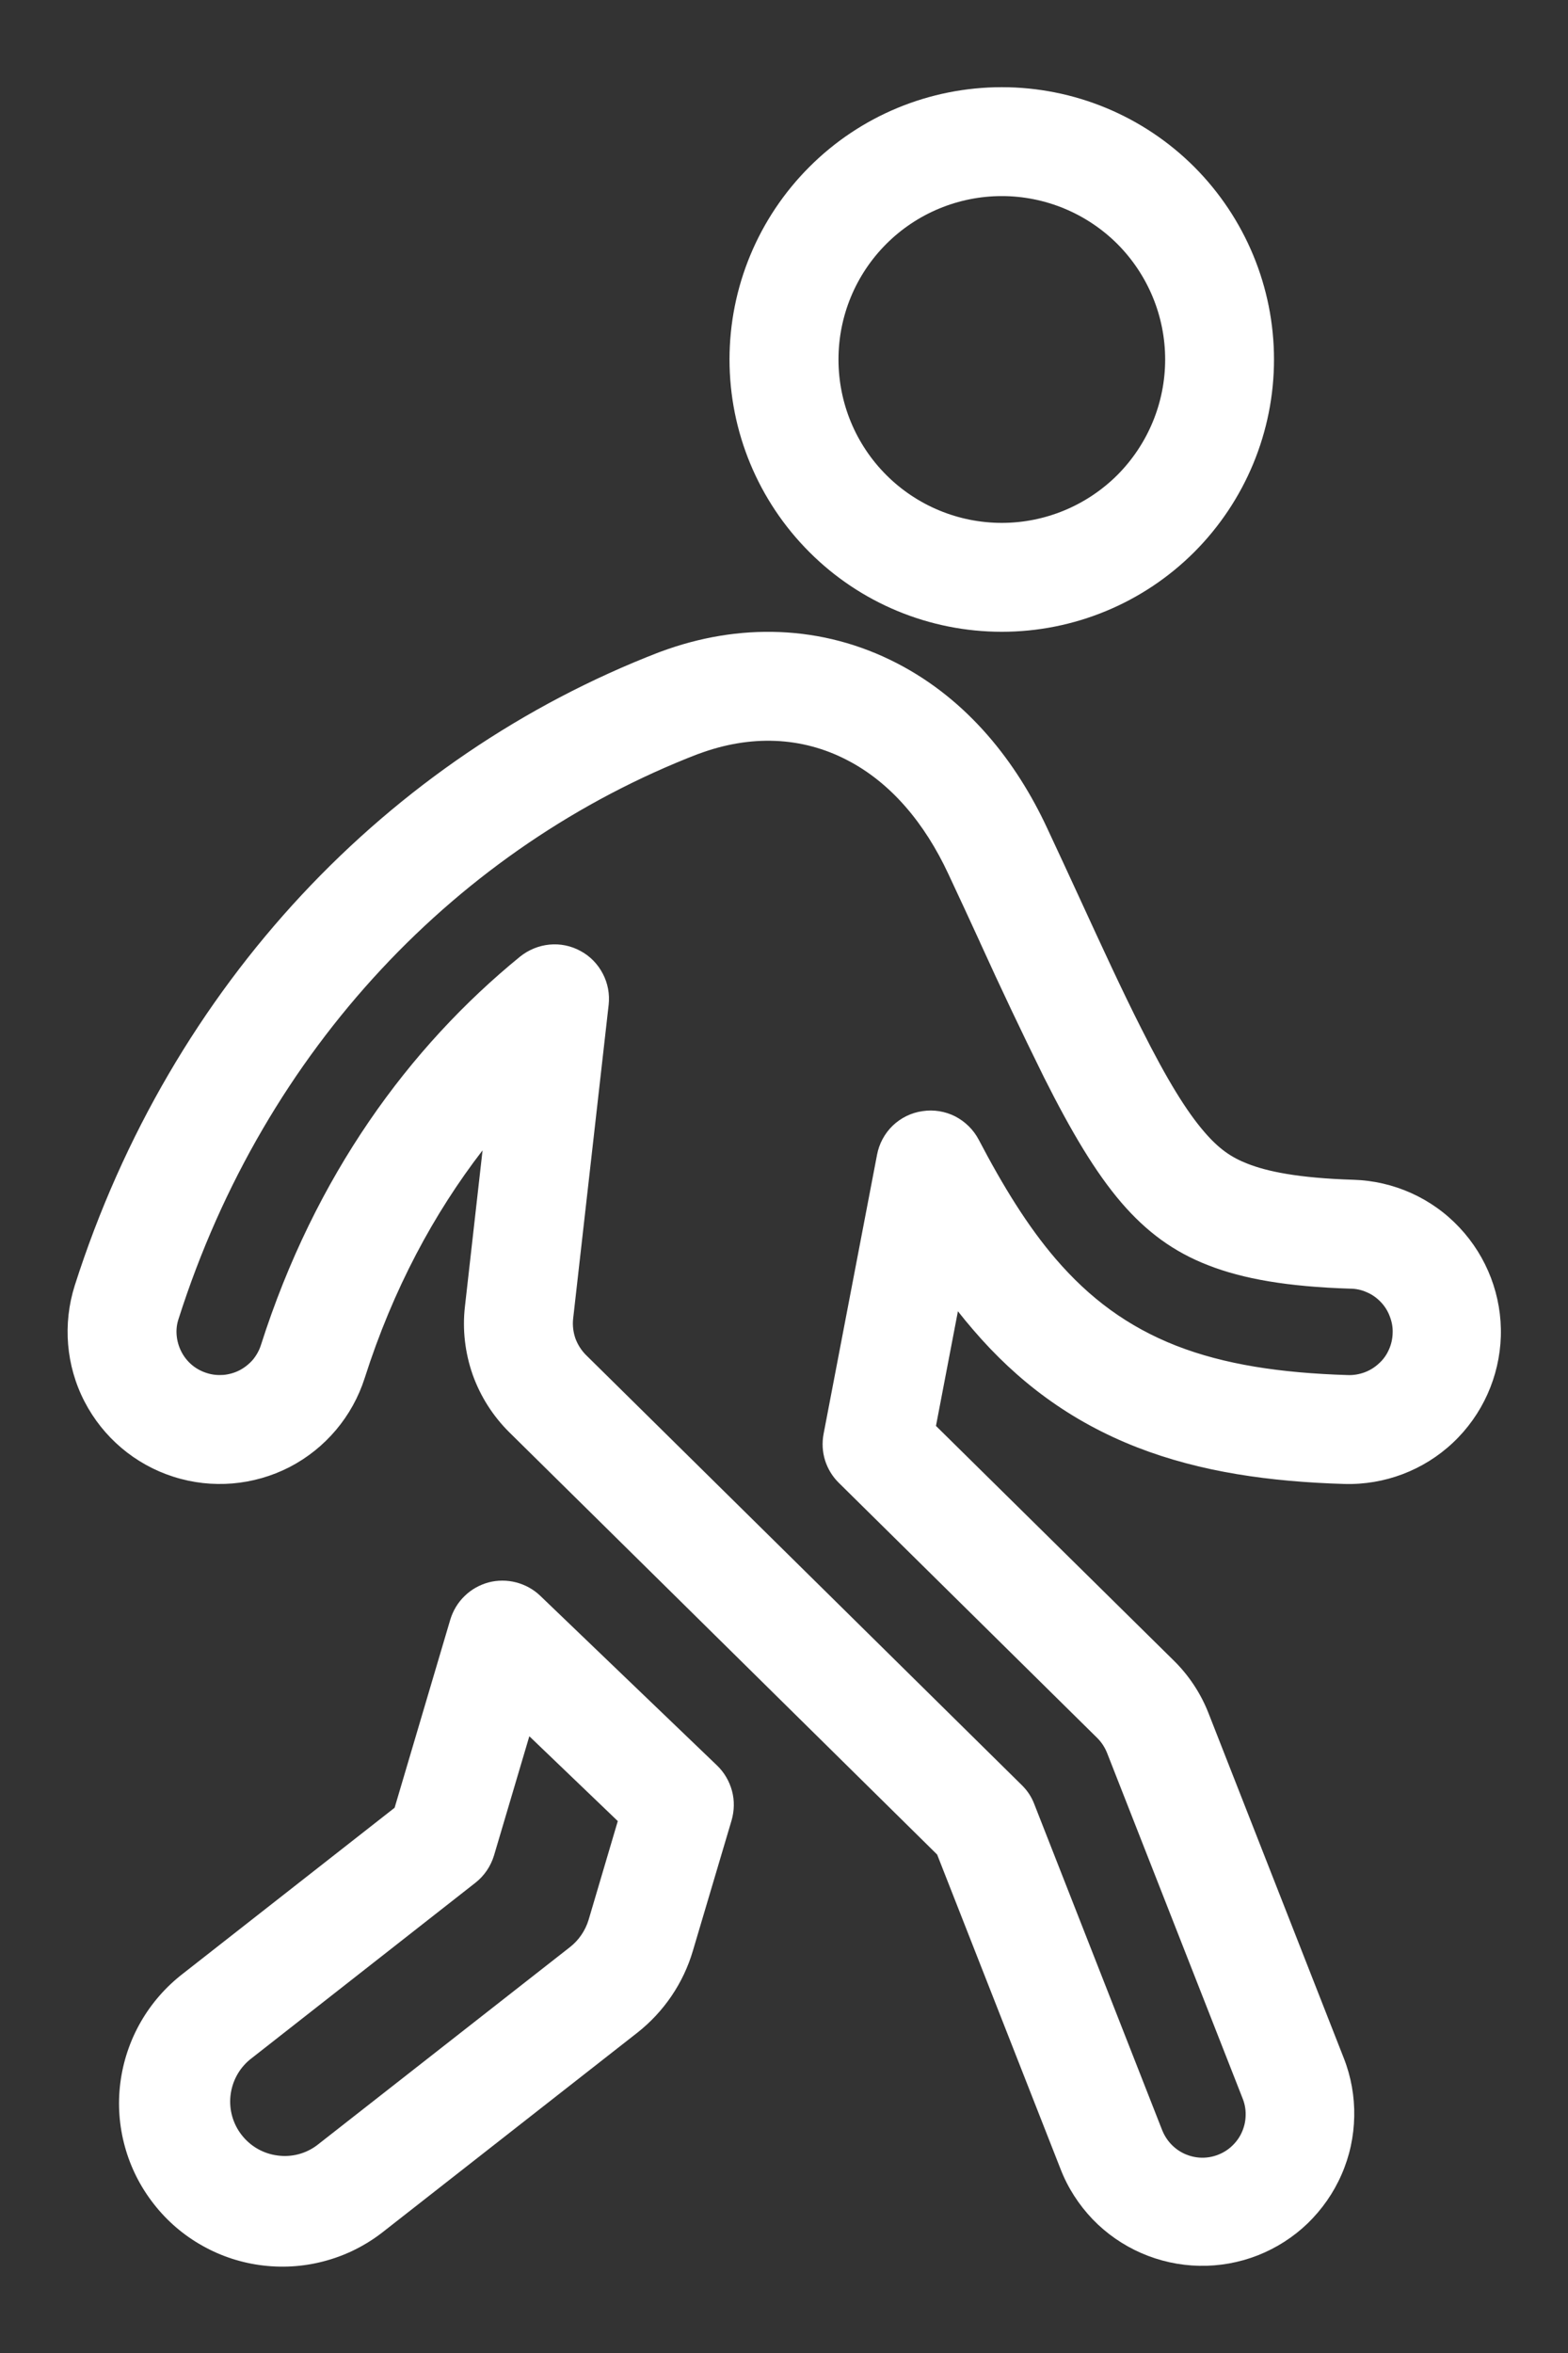 <svg width="12" height="18" viewBox="0 0 12 18" fill="none" xmlns="http://www.w3.org/2000/svg">
<rect x="0" y="0" width="12" height="18" fill="#333333" stroke="none"/>
<path fill-rule="evenodd" clip-rule="evenodd" d="M3.739 12.105C3.808 12.087 3.881 12.087 3.95 12.105C4.019 12.123 4.083 12.158 4.134 12.207L5.488 13.506C5.543 13.559 5.582 13.626 5.602 13.7C5.622 13.774 5.62 13.851 5.599 13.925L5.303 14.922C5.23 15.171 5.08 15.391 4.876 15.551L2.941 17.066C2.812 17.169 2.664 17.246 2.505 17.291C2.346 17.337 2.18 17.35 2.016 17.331C1.852 17.312 1.694 17.261 1.55 17.18C1.405 17.099 1.279 16.991 1.177 16.86C1.075 16.73 1 16.582 0.956 16.422C0.912 16.263 0.9 16.097 0.921 15.933C0.942 15.769 0.995 15.611 1.077 15.468C1.159 15.325 1.269 15.199 1.4 15.098L3.02 13.829L3.446 12.39C3.467 12.321 3.504 12.259 3.556 12.209C3.607 12.159 3.67 12.124 3.739 12.105ZM4.051 13.282L3.781 14.193C3.756 14.276 3.706 14.35 3.638 14.403L1.913 15.755C1.829 15.824 1.776 15.923 1.764 16.031C1.752 16.139 1.783 16.248 1.85 16.333C1.917 16.419 2.015 16.475 2.123 16.489C2.231 16.504 2.34 16.476 2.427 16.41L4.362 14.895C4.43 14.842 4.48 14.768 4.505 14.685L4.728 13.931L4.051 13.282ZM7.667 4C7.998 4 8.316 3.868 8.551 3.634C8.785 3.399 8.917 3.082 8.917 2.75C8.917 2.418 8.785 2.101 8.551 1.866C8.316 1.632 7.998 1.5 7.667 1.5C7.335 1.5 7.017 1.632 6.783 1.866C6.548 2.101 6.417 2.418 6.417 2.75C6.417 3.082 6.548 3.399 6.783 3.634C7.017 3.868 7.335 4 7.667 4ZM7.667 4.833C8.219 4.833 8.749 4.614 9.14 4.223C9.53 3.832 9.75 3.303 9.75 2.75C9.75 2.197 9.53 1.668 9.14 1.277C8.749 0.886 8.219 0.667 7.667 0.667C7.114 0.667 6.584 0.886 6.194 1.277C5.803 1.668 5.583 2.197 5.583 2.75C5.583 3.303 5.803 3.832 6.194 4.223C6.584 4.614 7.114 4.833 7.667 4.833Z" fill="white"/>
<path fill-rule="evenodd" clip-rule="evenodd" d="M5.057 4.985C5.652 4.764 6.291 4.777 6.865 5.074C7.411 5.356 7.78 5.833 8.013 6.333C8.1 6.519 8.181 6.694 8.256 6.857C8.439 7.255 8.589 7.581 8.733 7.865C8.935 8.268 9.084 8.505 9.215 8.657C9.327 8.788 9.423 8.854 9.547 8.902C9.693 8.96 9.932 9.012 10.357 9.025C10.665 9.034 10.958 9.165 11.169 9.39C11.381 9.615 11.495 9.915 11.486 10.223C11.476 10.532 11.345 10.824 11.12 11.036C10.895 11.248 10.596 11.361 10.287 11.352C9.722 11.335 9.19 11.262 8.7 11.071C8.188 10.871 7.785 10.566 7.448 10.173C7.408 10.127 7.369 10.079 7.331 10.031L7.163 10.908L8.983 12.703C9.099 12.817 9.19 12.955 9.249 13.106L10.284 15.744C10.34 15.886 10.367 16.038 10.364 16.191C10.361 16.344 10.329 16.494 10.267 16.635C10.206 16.775 10.118 16.901 10.008 17.008C9.898 17.114 9.768 17.197 9.626 17.253C9.483 17.309 9.331 17.336 9.178 17.333C9.026 17.33 8.875 17.297 8.735 17.236C8.595 17.175 8.468 17.087 8.362 16.977C8.256 16.866 8.172 16.736 8.117 16.594L7.172 14.187L3.897 10.956C3.772 10.832 3.676 10.681 3.617 10.515C3.559 10.349 3.538 10.171 3.558 9.996L3.693 8.8C3.322 9.281 3.009 9.859 2.791 10.542C2.697 10.836 2.49 11.081 2.216 11.223C1.941 11.364 1.622 11.391 1.328 11.297C1.033 11.203 0.789 10.996 0.647 10.722C0.505 10.448 0.479 10.128 0.572 9.834C1.309 7.527 2.975 5.789 5.043 4.99L5.046 4.989L5.057 4.985ZM5.349 5.766L5.342 5.768C3.516 6.474 2.028 8.015 1.367 10.088C1.353 10.129 1.348 10.172 1.352 10.216C1.356 10.259 1.368 10.301 1.388 10.34C1.408 10.379 1.435 10.413 1.468 10.441C1.501 10.469 1.54 10.49 1.581 10.503C1.623 10.517 1.666 10.521 1.709 10.518C1.753 10.514 1.795 10.502 1.834 10.482C1.872 10.462 1.906 10.435 1.935 10.402C1.963 10.368 1.984 10.33 1.997 10.289C2.411 8.992 3.132 8.01 3.98 7.318C4.045 7.266 4.123 7.234 4.205 7.226C4.288 7.218 4.37 7.235 4.443 7.275C4.516 7.314 4.575 7.375 4.613 7.448C4.652 7.522 4.667 7.605 4.658 7.687L4.386 10.09C4.381 10.14 4.387 10.19 4.403 10.237C4.42 10.284 4.447 10.327 4.482 10.363L7.82 13.656C7.862 13.697 7.894 13.745 7.915 13.8L8.892 16.29C8.908 16.331 8.931 16.369 8.961 16.401C8.991 16.433 9.027 16.459 9.067 16.477C9.108 16.495 9.151 16.505 9.195 16.506C9.239 16.507 9.283 16.499 9.323 16.483C9.364 16.467 9.402 16.443 9.433 16.412C9.465 16.381 9.49 16.345 9.507 16.304C9.524 16.264 9.533 16.221 9.533 16.177C9.534 16.133 9.525 16.089 9.508 16.048L8.473 13.411C8.456 13.368 8.431 13.329 8.398 13.296L6.42 11.344C6.371 11.296 6.335 11.237 6.314 11.171C6.294 11.106 6.29 11.037 6.303 10.969L6.712 8.834C6.728 8.749 6.77 8.671 6.832 8.611C6.895 8.551 6.974 8.512 7.06 8.5C7.145 8.487 7.233 8.501 7.31 8.54C7.387 8.58 7.45 8.642 7.49 8.718C7.677 9.075 7.865 9.381 8.08 9.631C8.337 9.93 8.63 10.149 9.003 10.295C9.37 10.438 9.797 10.503 10.312 10.519C10.355 10.521 10.399 10.514 10.441 10.499C10.482 10.484 10.52 10.461 10.552 10.431C10.585 10.402 10.611 10.366 10.629 10.325C10.647 10.286 10.657 10.242 10.658 10.198C10.66 10.154 10.652 10.111 10.636 10.07C10.621 10.029 10.597 9.991 10.566 9.959C10.536 9.928 10.5 9.902 10.459 9.885C10.419 9.867 10.376 9.858 10.332 9.858C9.857 9.843 9.513 9.784 9.244 9.678C8.982 9.576 8.775 9.424 8.582 9.2C8.384 8.969 8.2 8.66 7.989 8.24C7.821 7.9 7.658 7.557 7.501 7.211L7.499 7.206C7.424 7.043 7.344 6.869 7.257 6.684C7.078 6.3 6.82 5.988 6.482 5.814C6.137 5.635 5.745 5.619 5.349 5.766Z" fill="white"/>
</svg>
